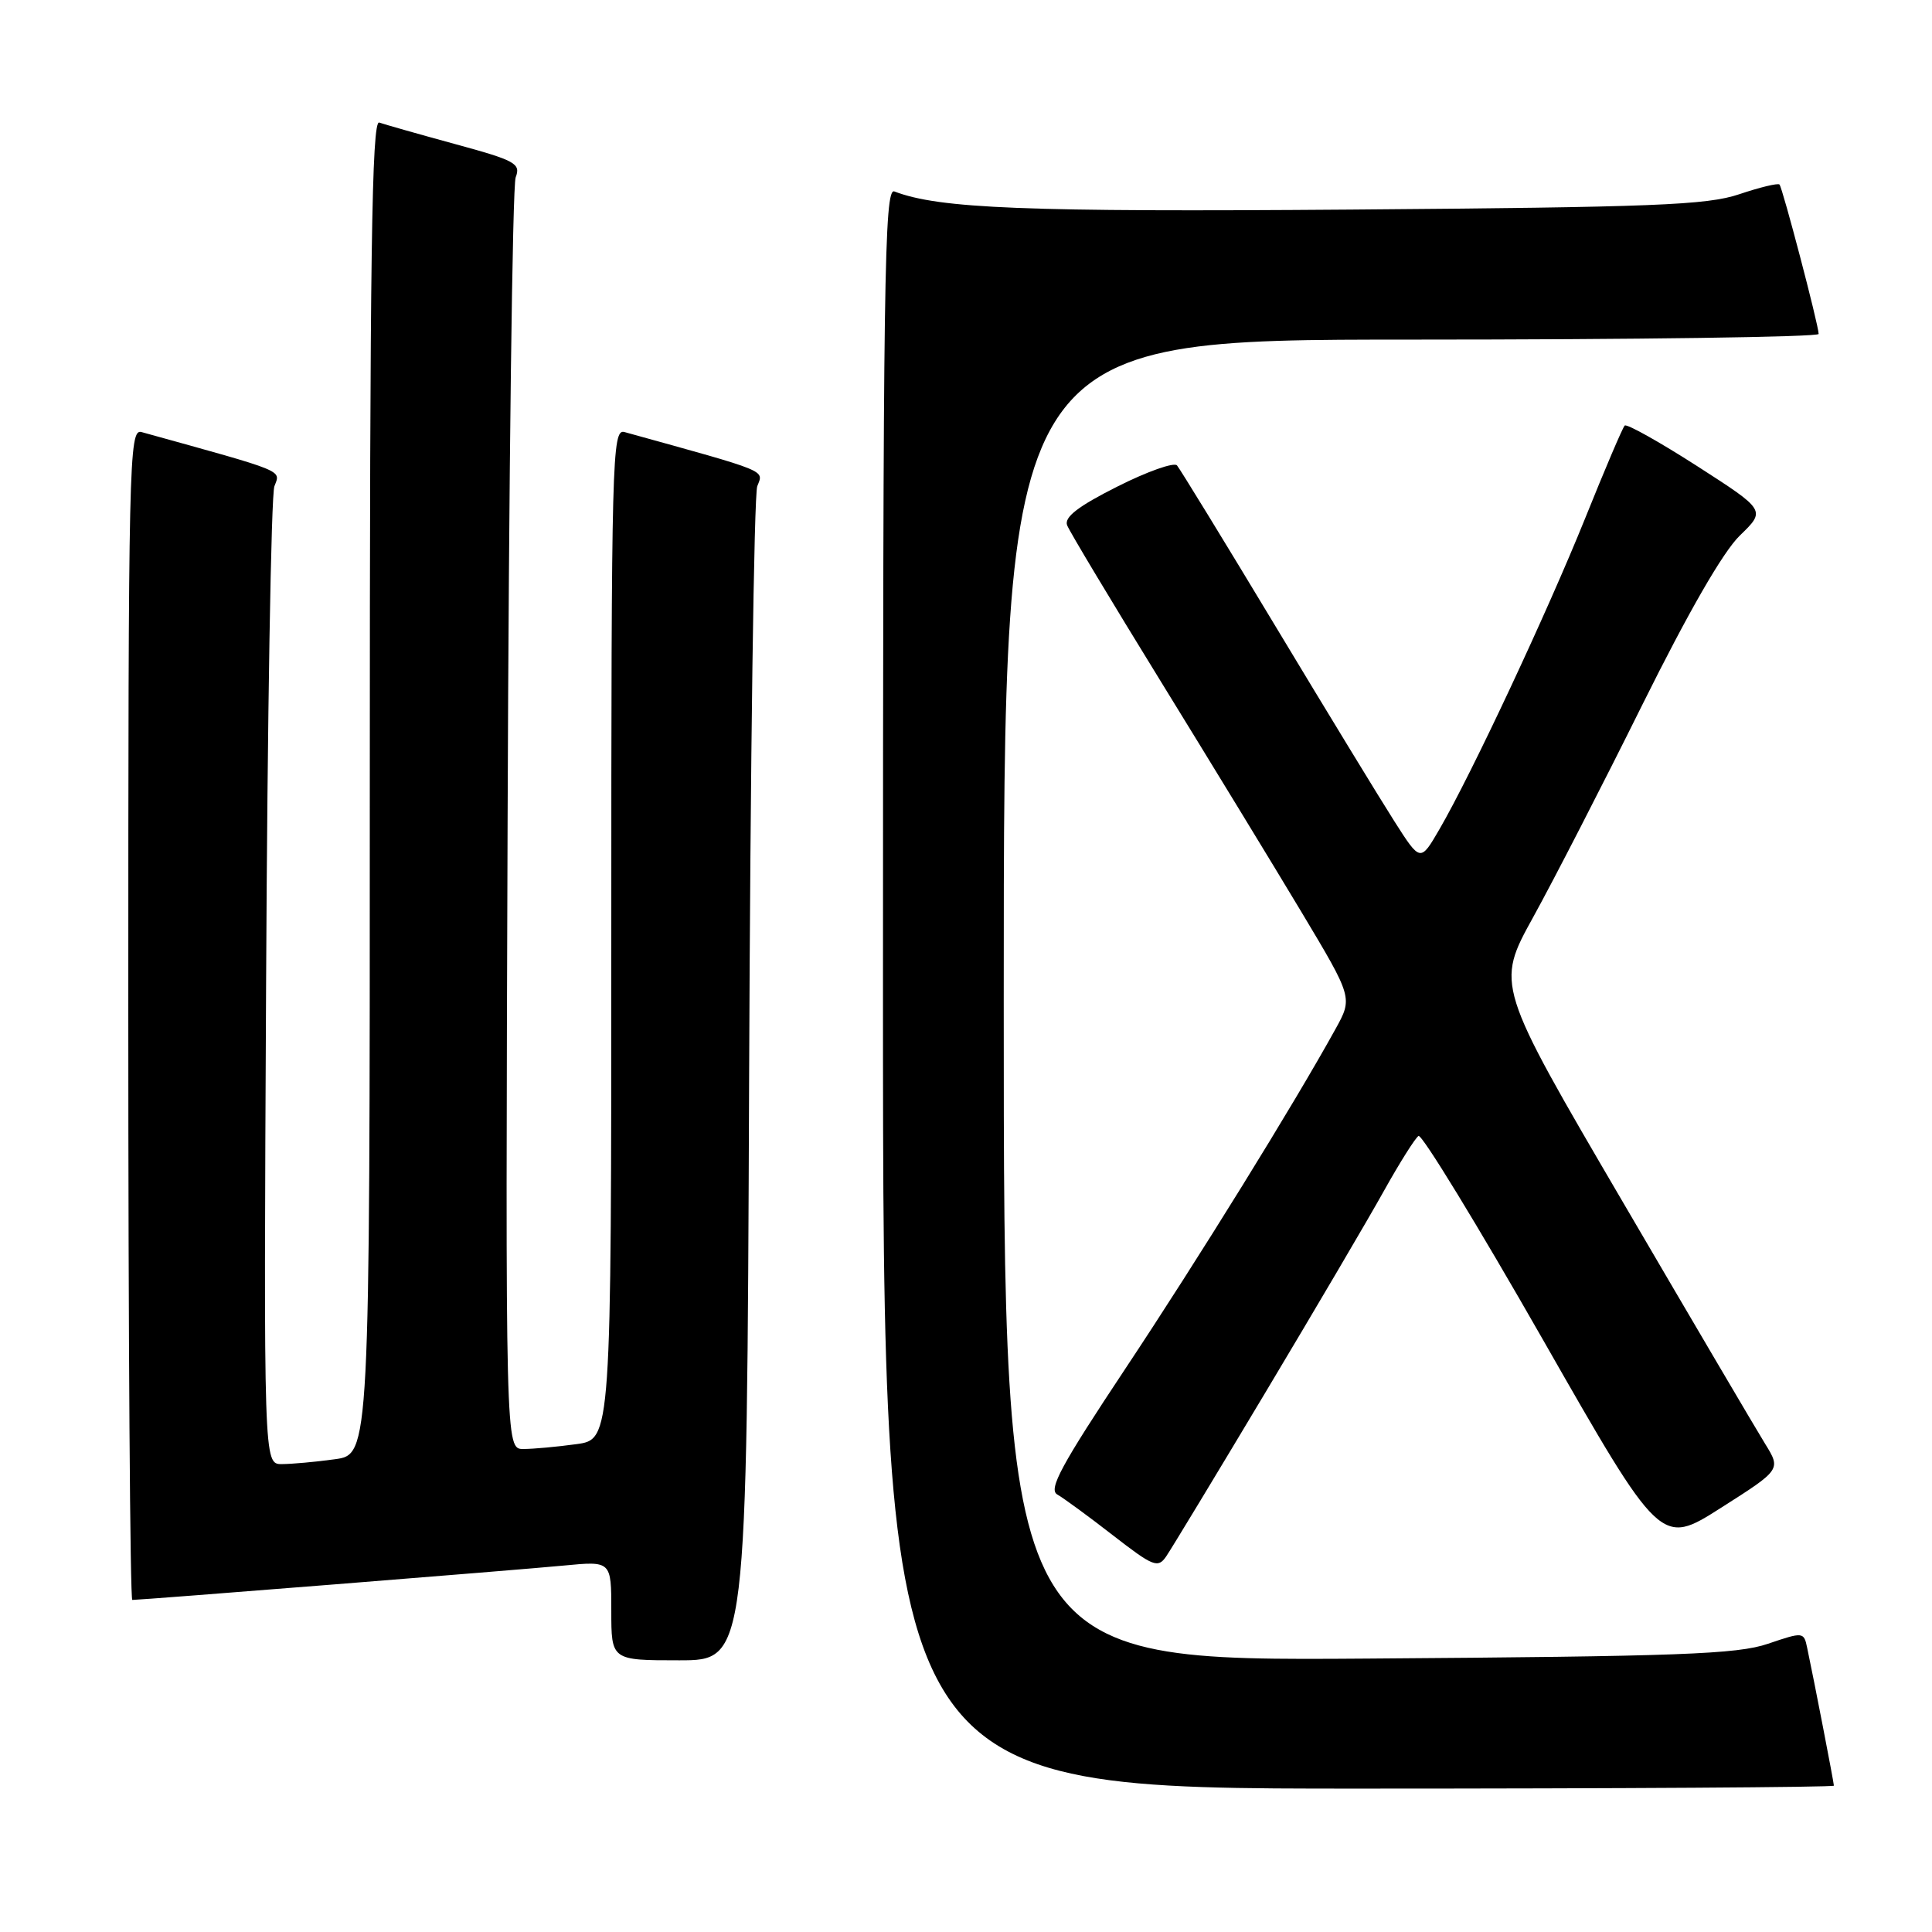 <?xml version="1.0" encoding="UTF-8" standalone="no"?>
<!DOCTYPE svg PUBLIC "-//W3C//DTD SVG 1.1//EN" "http://www.w3.org/Graphics/SVG/1.1/DTD/svg11.dtd" >
<svg xmlns="http://www.w3.org/2000/svg" xmlns:xlink="http://www.w3.org/1999/xlink" version="1.1" viewBox="0 0 256 256">
 <g >
 <path fill="currentColor"
d=" M 243.00 236.61 C 243.00 236.22 240.37 222.62 239.46 218.35 C 239.02 216.23 238.94 216.22 234.26 217.81 C 230.19 219.20 222.49 219.48 181.25 219.77 C 133.00 220.11 133.00 220.11 133.00 132.55 C 133.00 45.00 133.00 45.00 187.00 45.00 C 216.70 45.00 240.99 44.66 240.98 44.25 C 240.95 42.98 236.19 24.86 235.79 24.45 C 235.58 24.24 233.18 24.82 230.45 25.74 C 226.18 27.18 219.12 27.46 179.03 27.77 C 135.83 28.10 124.47 27.65 118.51 25.37 C 117.17 24.85 117.00 36.67 117.00 130.89 C 117.00 237.00 117.00 237.00 180.00 237.00 C 214.65 237.00 243.00 236.82 243.00 236.61 Z  M 99.26 143.25 C 99.42 101.04 99.91 65.57 100.34 64.43 C 101.18 62.24 102.09 62.61 82.75 57.25 C 81.10 56.79 81.00 60.44 81.00 123.75 C 81.00 190.73 81.00 190.73 76.36 191.36 C 73.81 191.71 70.65 192.00 69.34 192.00 C 66.97 192.00 66.97 192.00 67.26 108.75 C 67.42 62.96 67.90 24.60 68.33 23.50 C 69.03 21.67 68.30 21.27 60.30 19.09 C 55.46 17.77 50.94 16.48 50.25 16.24 C 49.26 15.88 49.00 33.91 49.00 104.26 C 49.00 192.73 49.00 192.73 44.36 193.36 C 41.81 193.71 38.65 194.00 37.33 194.00 C 34.94 194.00 34.94 194.00 35.26 130.25 C 35.43 95.19 35.92 65.57 36.36 64.43 C 37.18 62.24 38.08 62.61 18.75 57.25 C 17.09 56.79 17.00 60.94 17.00 134.38 C 17.00 177.07 17.24 212.00 17.53 212.00 C 18.75 212.00 69.00 208.00 74.75 207.44 C 81.00 206.84 81.00 206.84 81.00 213.42 C 81.00 220.00 81.00 220.00 89.98 220.00 C 98.96 220.00 98.96 220.00 99.26 143.25 Z  M 167.68 184.50 C 174.26 173.50 181.34 161.47 183.40 157.76 C 185.47 154.05 187.52 150.80 187.96 150.52 C 188.40 150.25 195.80 162.37 204.41 177.45 C 220.06 204.87 220.06 204.87 228.03 199.80 C 236.00 194.73 236.00 194.73 233.88 191.30 C 232.71 189.41 224.21 174.96 214.98 159.18 C 198.20 130.50 198.20 130.50 203.17 121.50 C 205.90 116.55 212.40 103.91 217.61 93.40 C 223.72 81.10 228.31 73.12 230.54 70.96 C 233.99 67.62 233.99 67.62 224.88 61.76 C 219.86 58.54 215.54 56.12 215.28 56.39 C 215.01 56.65 212.65 62.19 210.04 68.68 C 204.99 81.20 194.98 102.57 190.74 109.87 C 188.21 114.23 188.21 114.23 184.79 108.87 C 182.90 105.91 175.81 94.28 169.02 83.00 C 162.23 71.72 156.35 62.13 155.96 61.67 C 155.57 61.22 152.00 62.48 148.04 64.48 C 142.85 67.09 140.99 68.53 141.40 69.60 C 141.71 70.41 147.30 79.72 153.81 90.29 C 160.32 100.86 168.71 114.61 172.45 120.85 C 179.25 132.21 179.25 132.21 176.96 136.35 C 171.44 146.35 158.83 166.73 149.12 181.35 C 140.62 194.15 138.88 197.36 140.10 198.03 C 140.92 198.50 144.24 200.92 147.46 203.43 C 152.81 207.58 153.43 207.83 154.52 206.24 C 155.18 205.28 161.10 195.50 167.68 184.50 Z "/>
</g>
</svg>